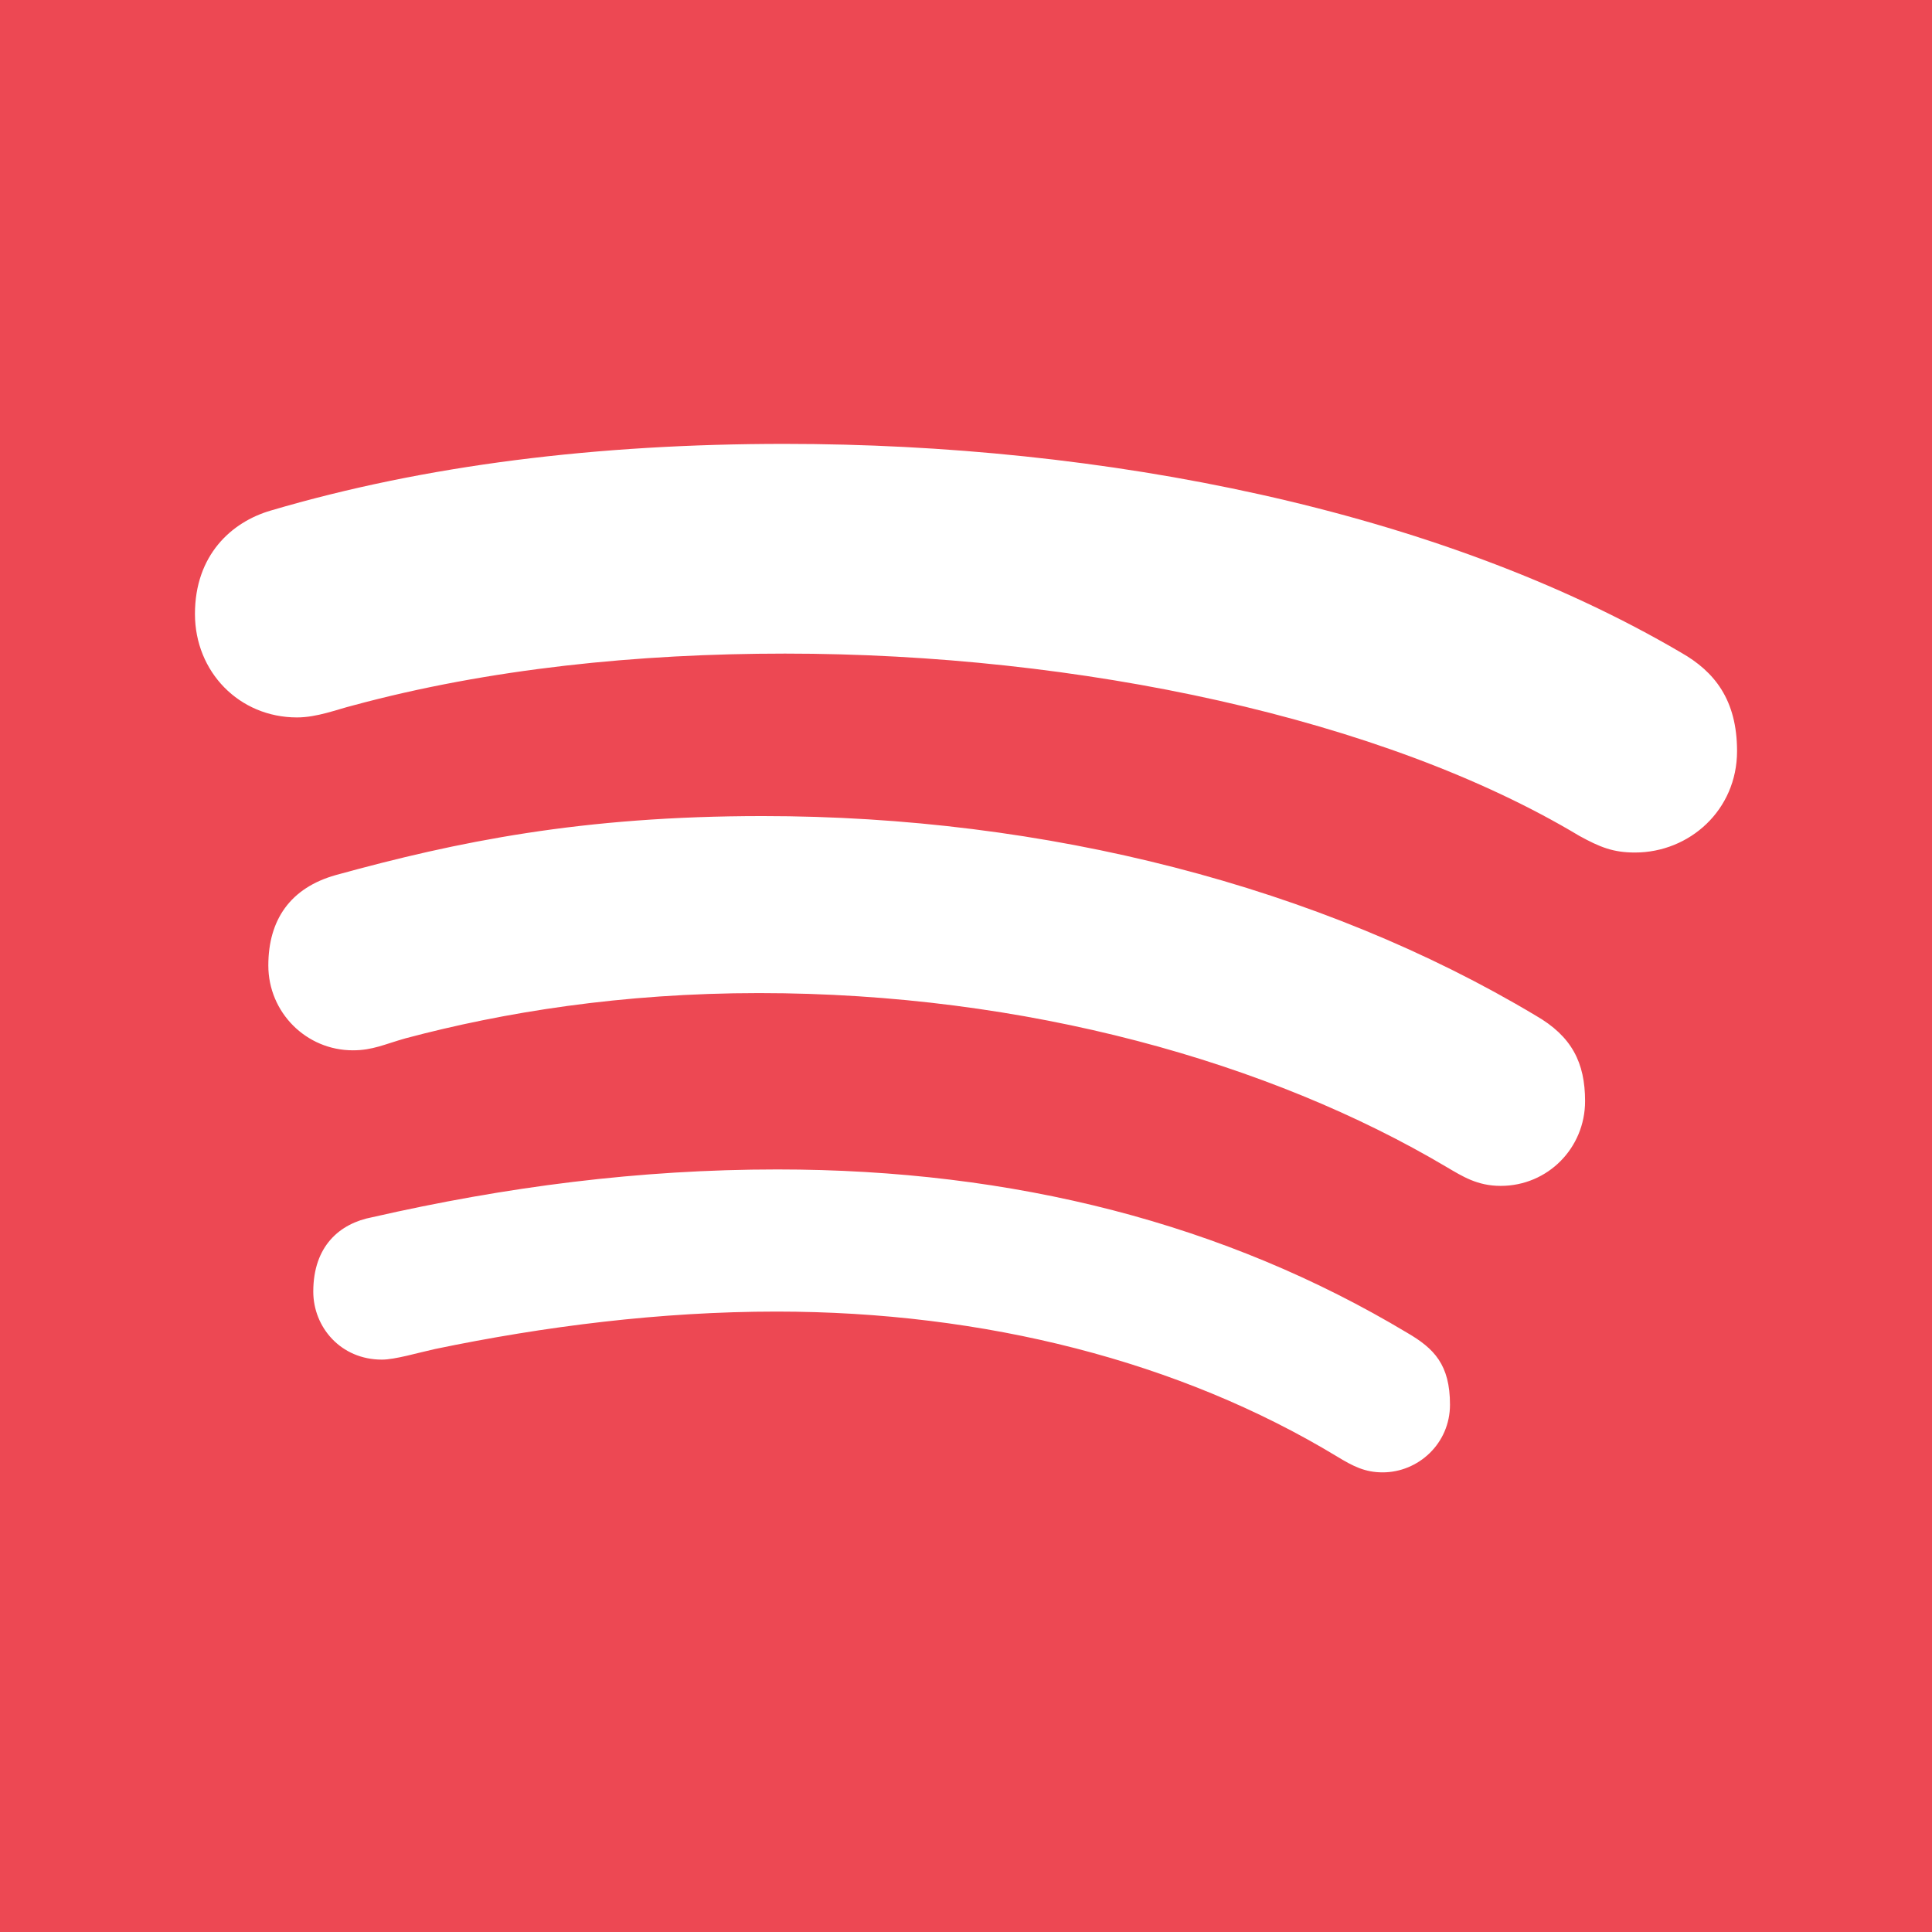 <svg width="53" height="53" viewBox="0 0 53 53" fill="none" xmlns="http://www.w3.org/2000/svg">
<path d="M0 0V53H53V0H0ZM46.122 17.906C47.025 18.421 47.652 19.19 47.652 20.605C47.652 22.222 46.348 23.387 44.851 23.387C44.249 23.387 43.891 23.24 43.323 22.929C37.949 19.705 29.605 17.93 21.536 17.93C17.51 17.93 13.418 18.34 9.671 19.356C9.237 19.465 8.696 19.681 8.147 19.681C6.562 19.681 5.348 18.43 5.348 16.843C5.348 15.229 6.348 14.321 7.424 14.007C11.658 12.757 16.386 12.177 21.523 12.177C30.243 12.177 39.423 13.973 46.122 17.906ZM10.475 37.298C9.346 37.298 8.594 36.407 8.594 35.432C8.594 34.186 9.315 33.562 10.21 33.392C13.879 32.555 17.532 32.081 21.324 32.081C27.825 32.081 33.616 33.574 38.599 36.56C39.342 36.992 39.777 37.436 39.777 38.534C39.777 39.605 38.903 40.391 37.931 40.391C37.446 40.391 37.118 40.224 36.672 39.952C32.367 37.346 27 35.98 21.303 35.98C18.123 35.98 14.927 36.385 11.935 37.007C11.451 37.113 10.84 37.298 10.475 37.298ZM7.361 26.486C7.361 25.223 7.973 24.356 9.206 24.007C12.546 23.087 15.955 22.387 20.919 22.387C28.692 22.387 36.213 24.32 42.127 27.859C43.117 28.427 43.483 29.151 43.483 30.207C43.483 31.493 42.459 32.532 41.168 32.532C40.525 32.532 40.119 32.27 39.684 32.015C34.849 29.146 28.156 27.243 20.822 27.243C17.061 27.243 13.813 27.768 11.128 28.483C10.548 28.646 10.225 28.813 9.682 28.813C8.402 28.814 7.361 27.775 7.361 26.486Z" fill="#ED4853"/>
</svg>
